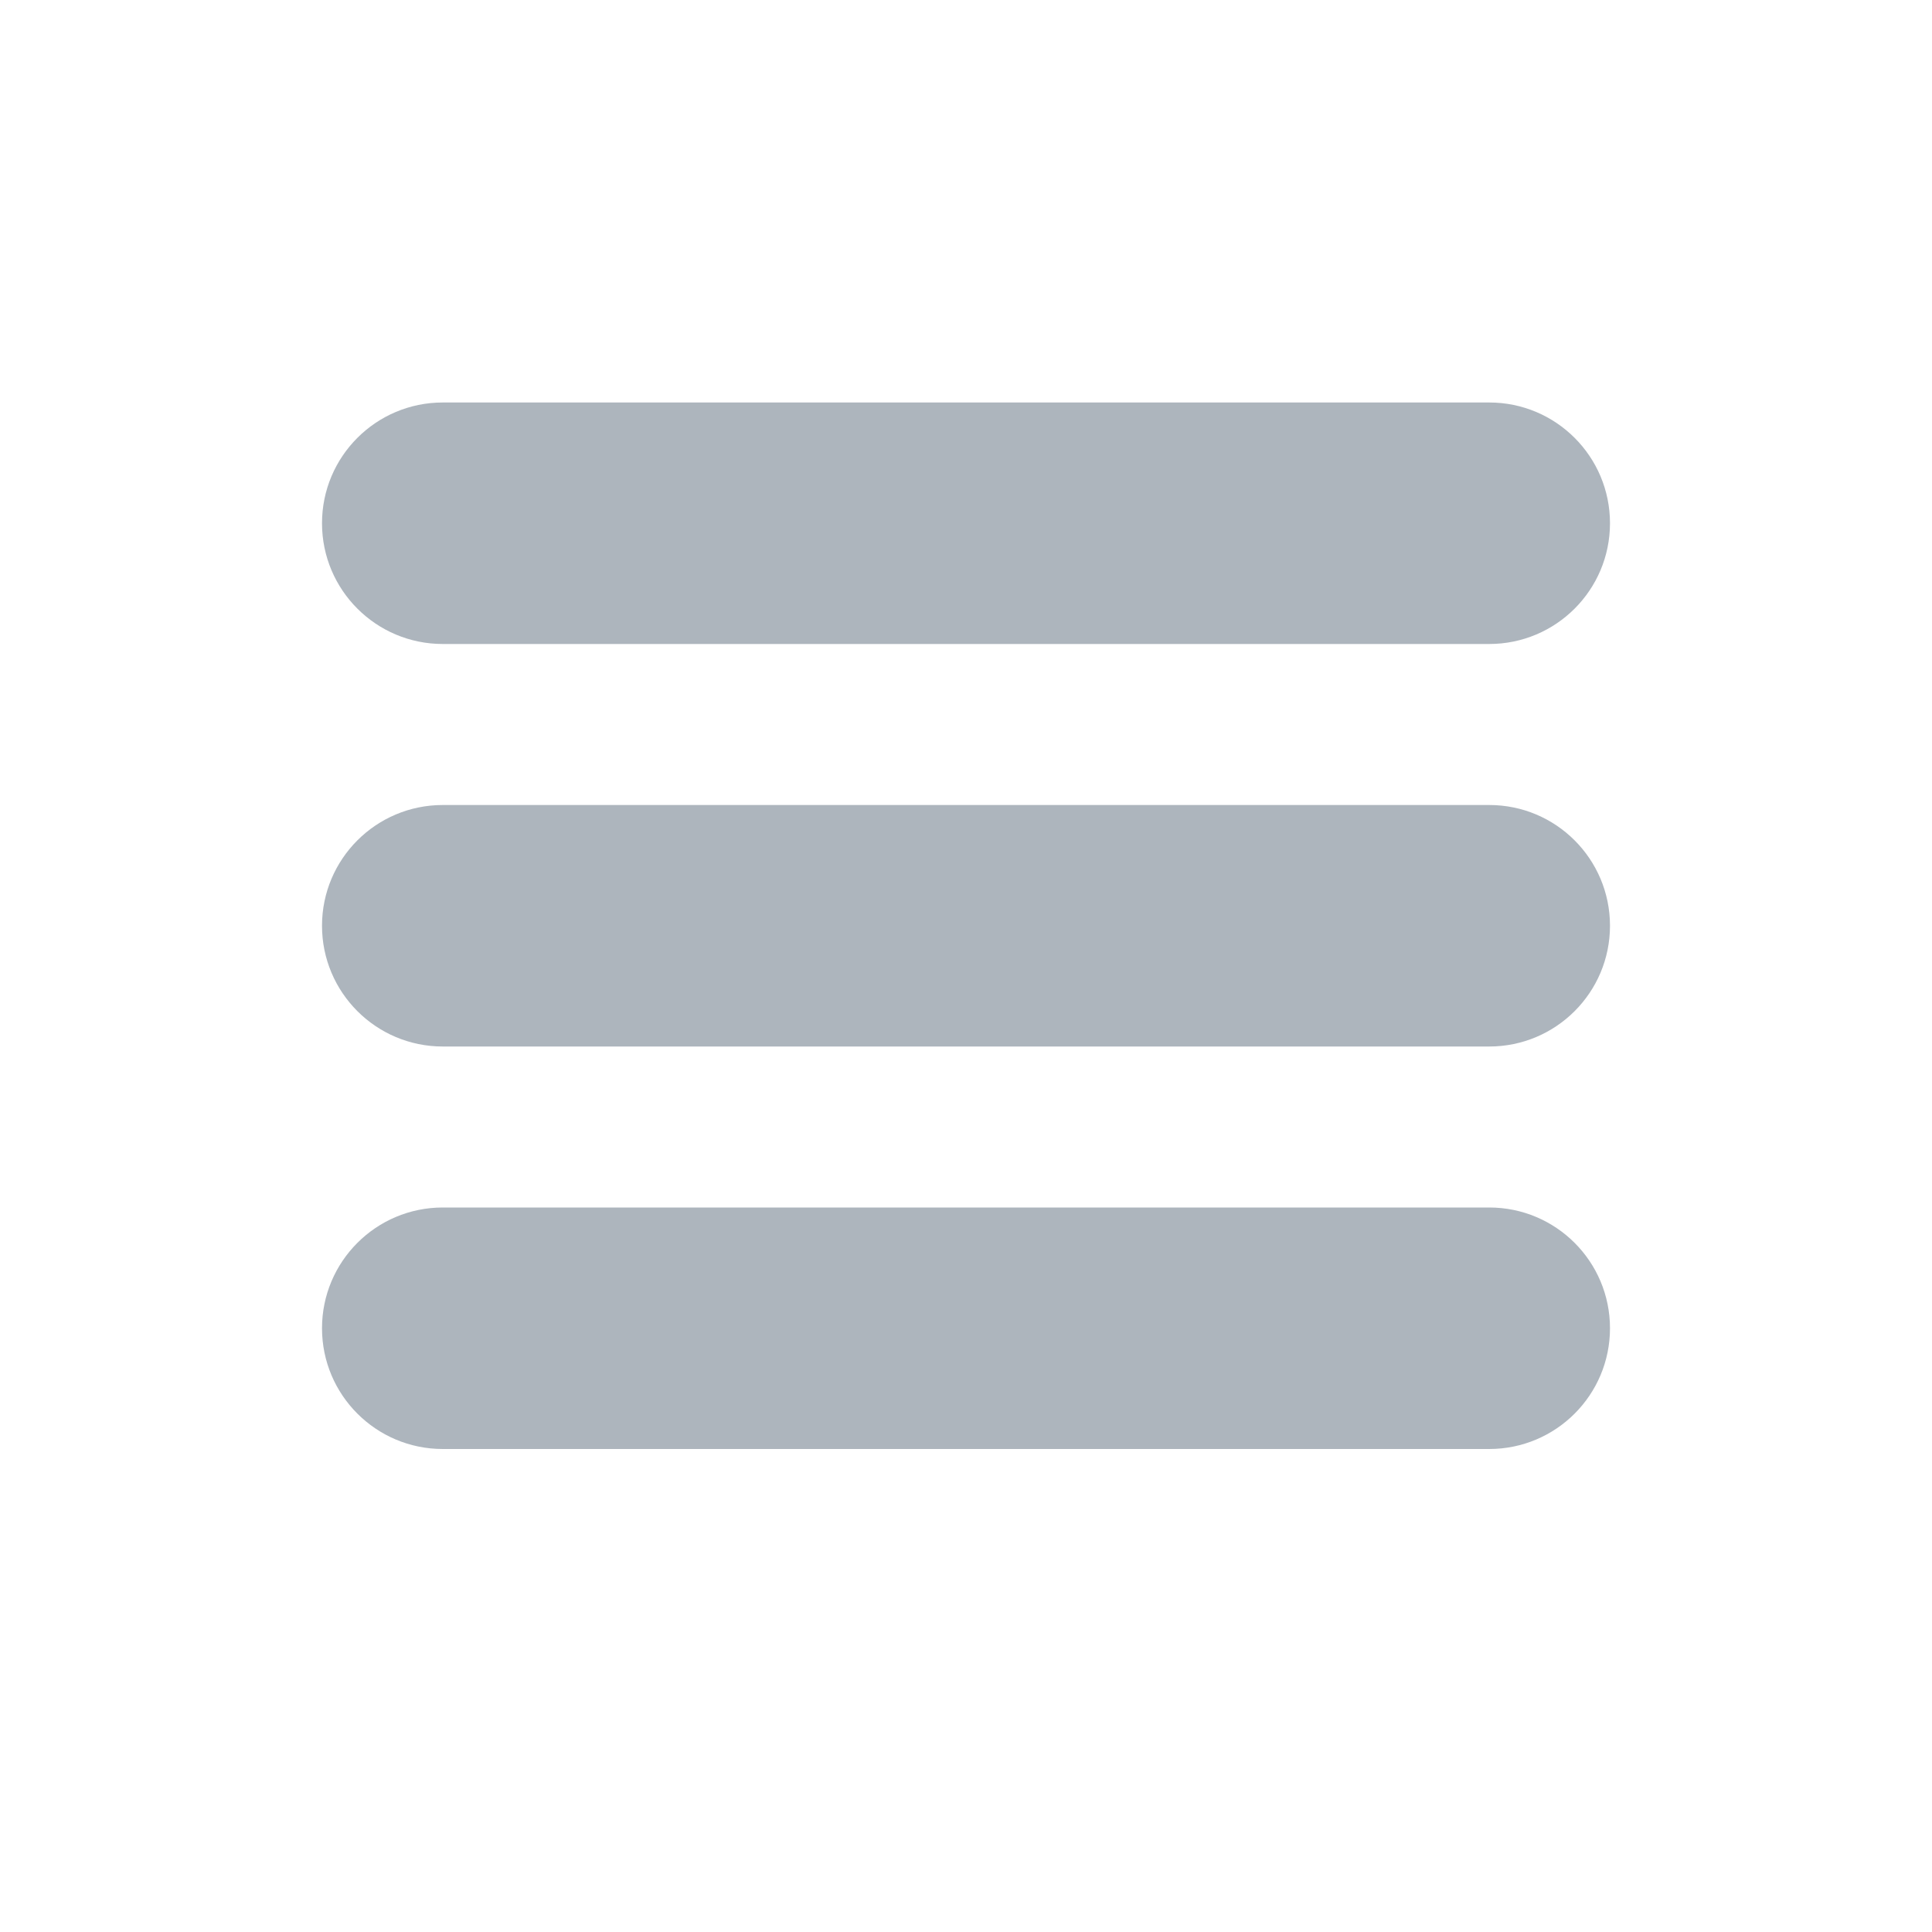 <svg width="70" height="70" viewBox="0 0 70 70" fill="none" xmlns="http://www.w3.org/2000/svg">
<path d="M53.958 14.583H16.042C13.626 14.583 11.667 16.542 11.667 18.958C11.667 21.375 13.626 23.333 16.042 23.333H53.958C56.375 23.333 58.333 21.375 58.333 18.958C58.333 16.542 56.375 14.583 53.958 14.583Z" fill="#ADB5BD"/>
<path fill-rule="evenodd" clip-rule="evenodd" d="M16.042 43.75H53.958C56.375 43.75 58.333 45.709 58.333 48.125C58.333 50.541 56.375 52.5 53.958 52.5H16.042C13.626 52.5 11.667 50.541 11.667 48.125C11.667 45.709 13.626 43.75 16.042 43.75ZM16.042 29.167H53.958C56.375 29.167 58.333 31.125 58.333 33.542C58.333 35.958 56.375 37.917 53.958 37.917H16.042C13.626 37.917 11.667 35.958 11.667 33.542C11.667 31.125 13.626 29.167 16.042 29.167Z" fill="#ADB5BD"/>
</svg>
